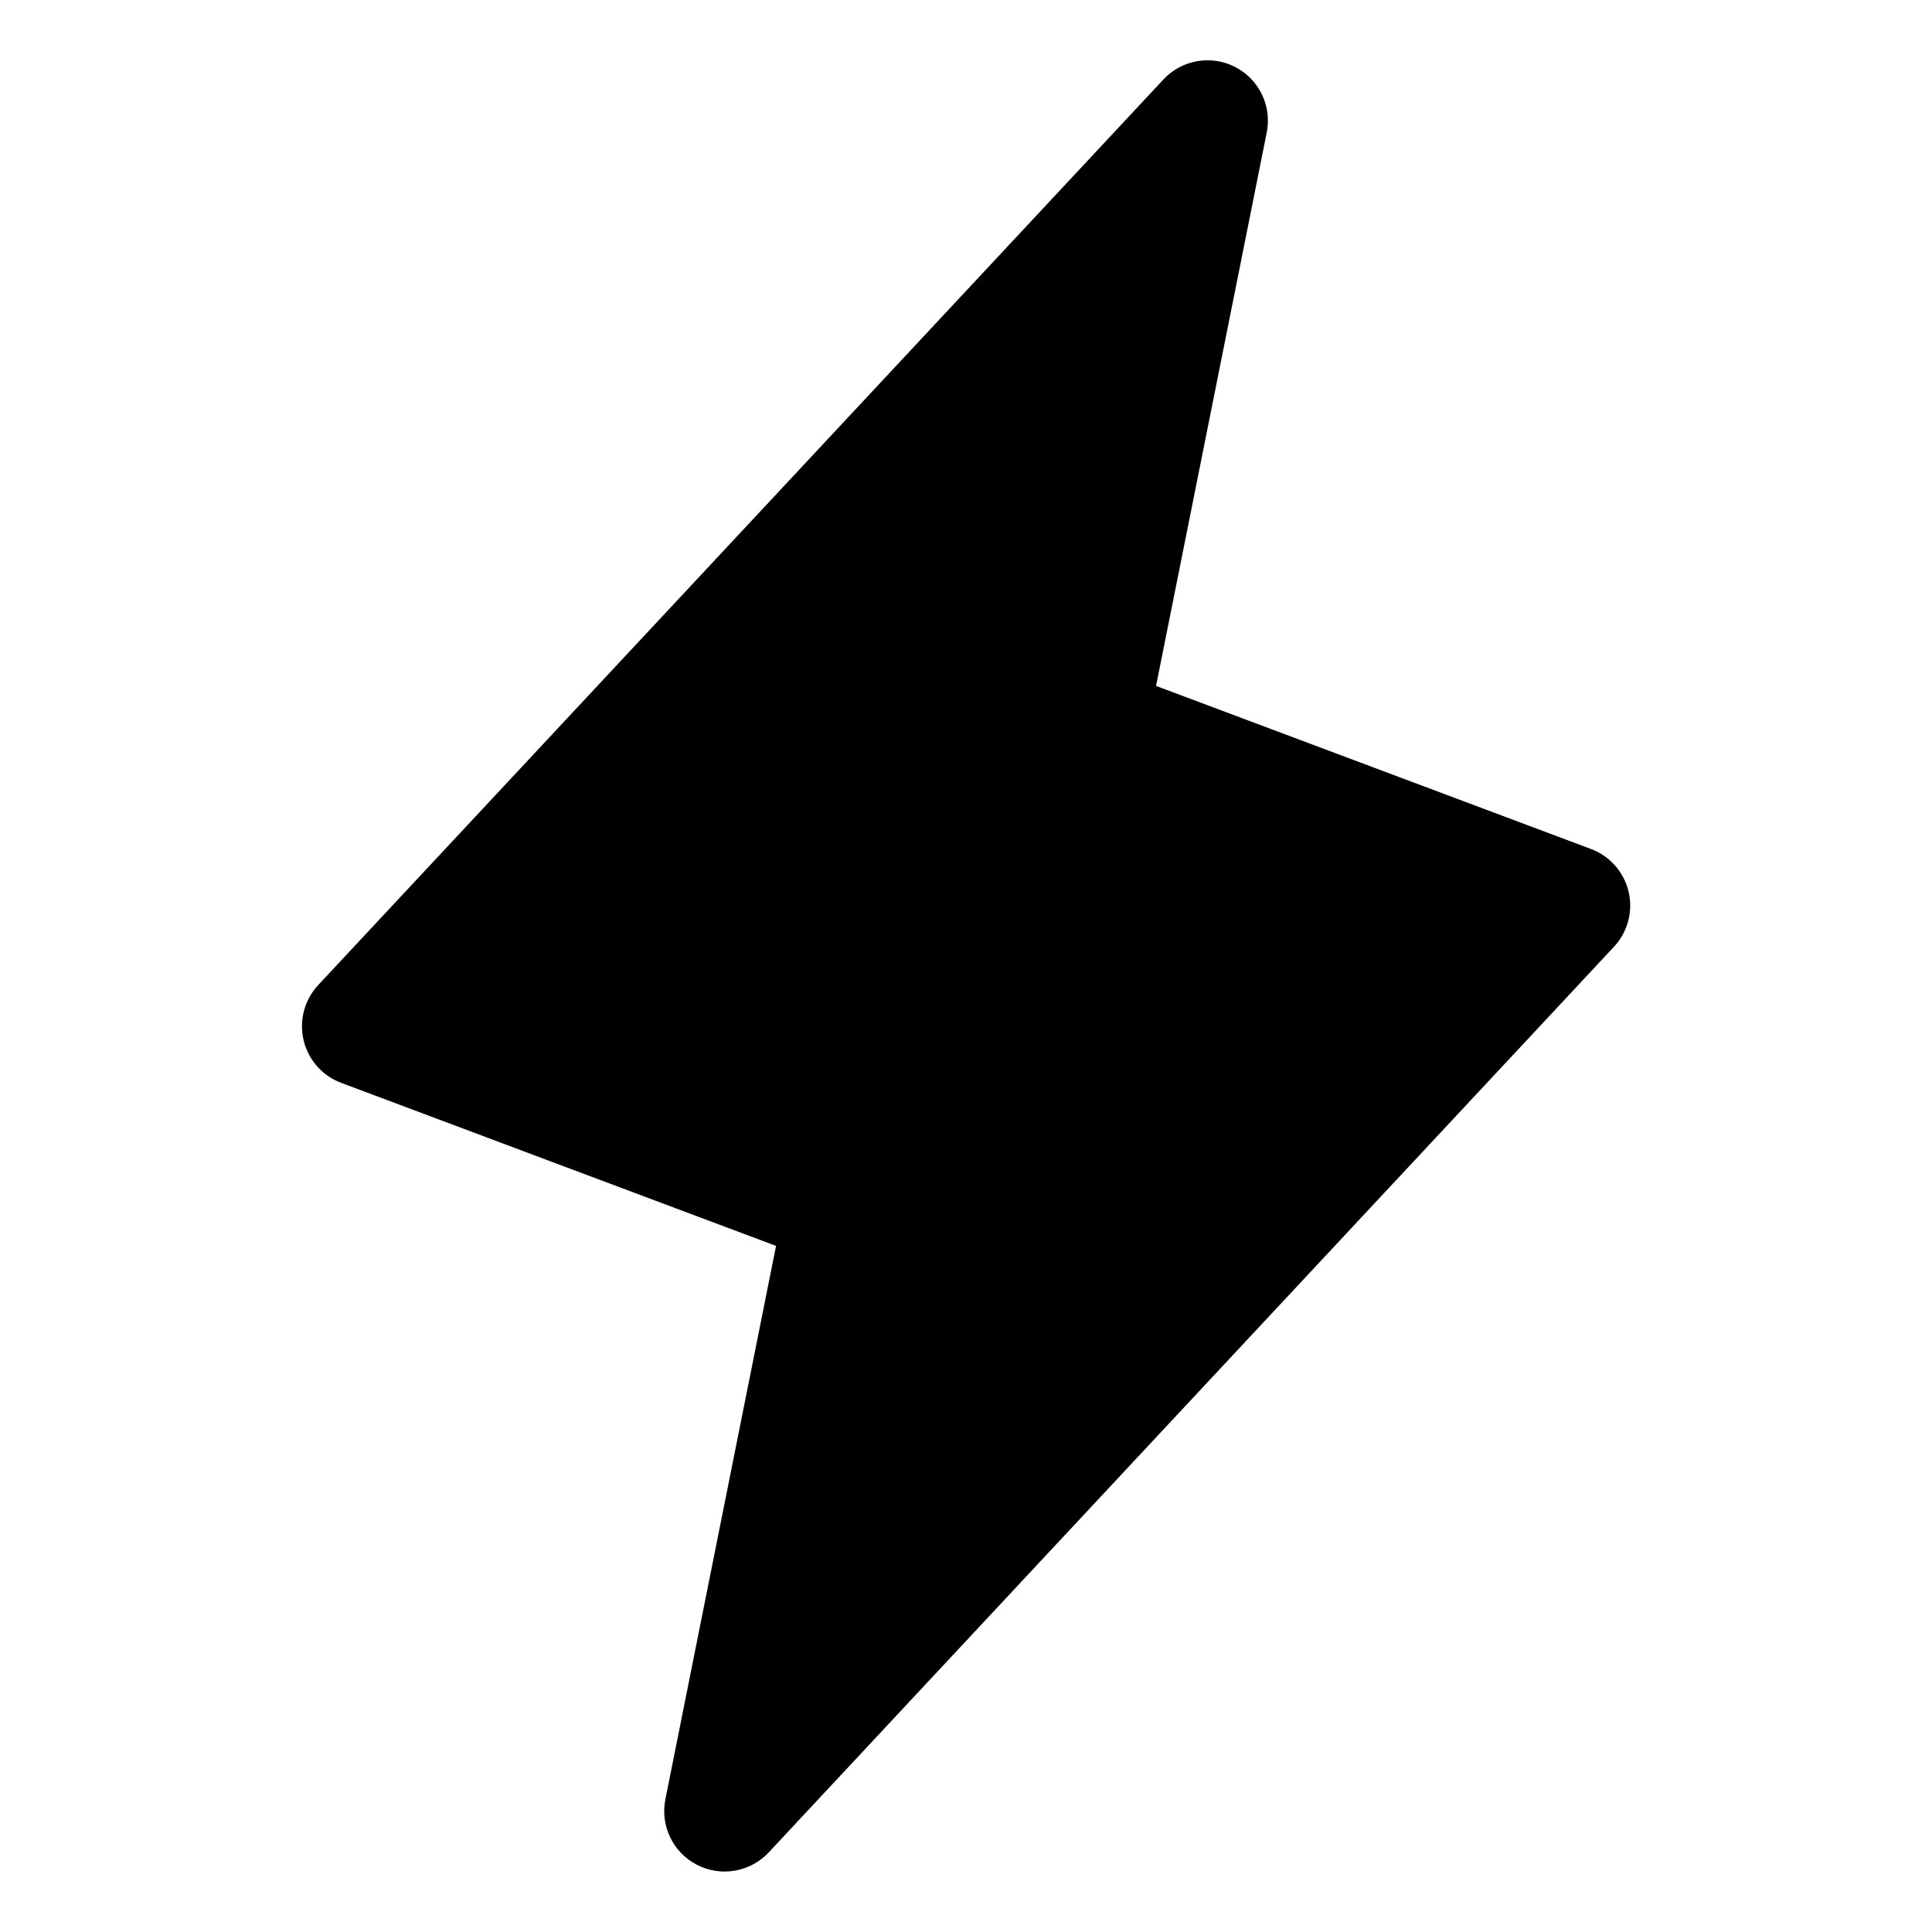 
<svg height="32" viewBox="0 0 32 32" width="32">
<g fill="${color}">
<path d="m12 29.999 2-10-8-3 14-15-2 10 8 3z" opacity=".2"/>
<path clip-rule="evenodd" d="m20.457 1.109c.398.204.612.647.524 1.086l-1.833 9.166 7.204 2.701c.313.117.546.383.623.708.076.325-.015.667-.242.911l-14 15c-.305.327-.79.411-1.188.207-.398-.204-.612-.647-.524-1.086l1.833-9.166-7.204-2.701c-.313-.117-.546-.383-.622-.708-.076-.325.015-.667.242-.911l14-15c.305-.327.79-.411 1.188-.207zm-12.705 15.479 6.599 2.475c.459.172.726.652.629 1.132l-1.31 6.548 10.577-11.333-6.599-2.475c-.459-.172-.726-.652-.629-1.132l1.31-6.548z" fill-rule="evenodd"/>
</g>
</svg>